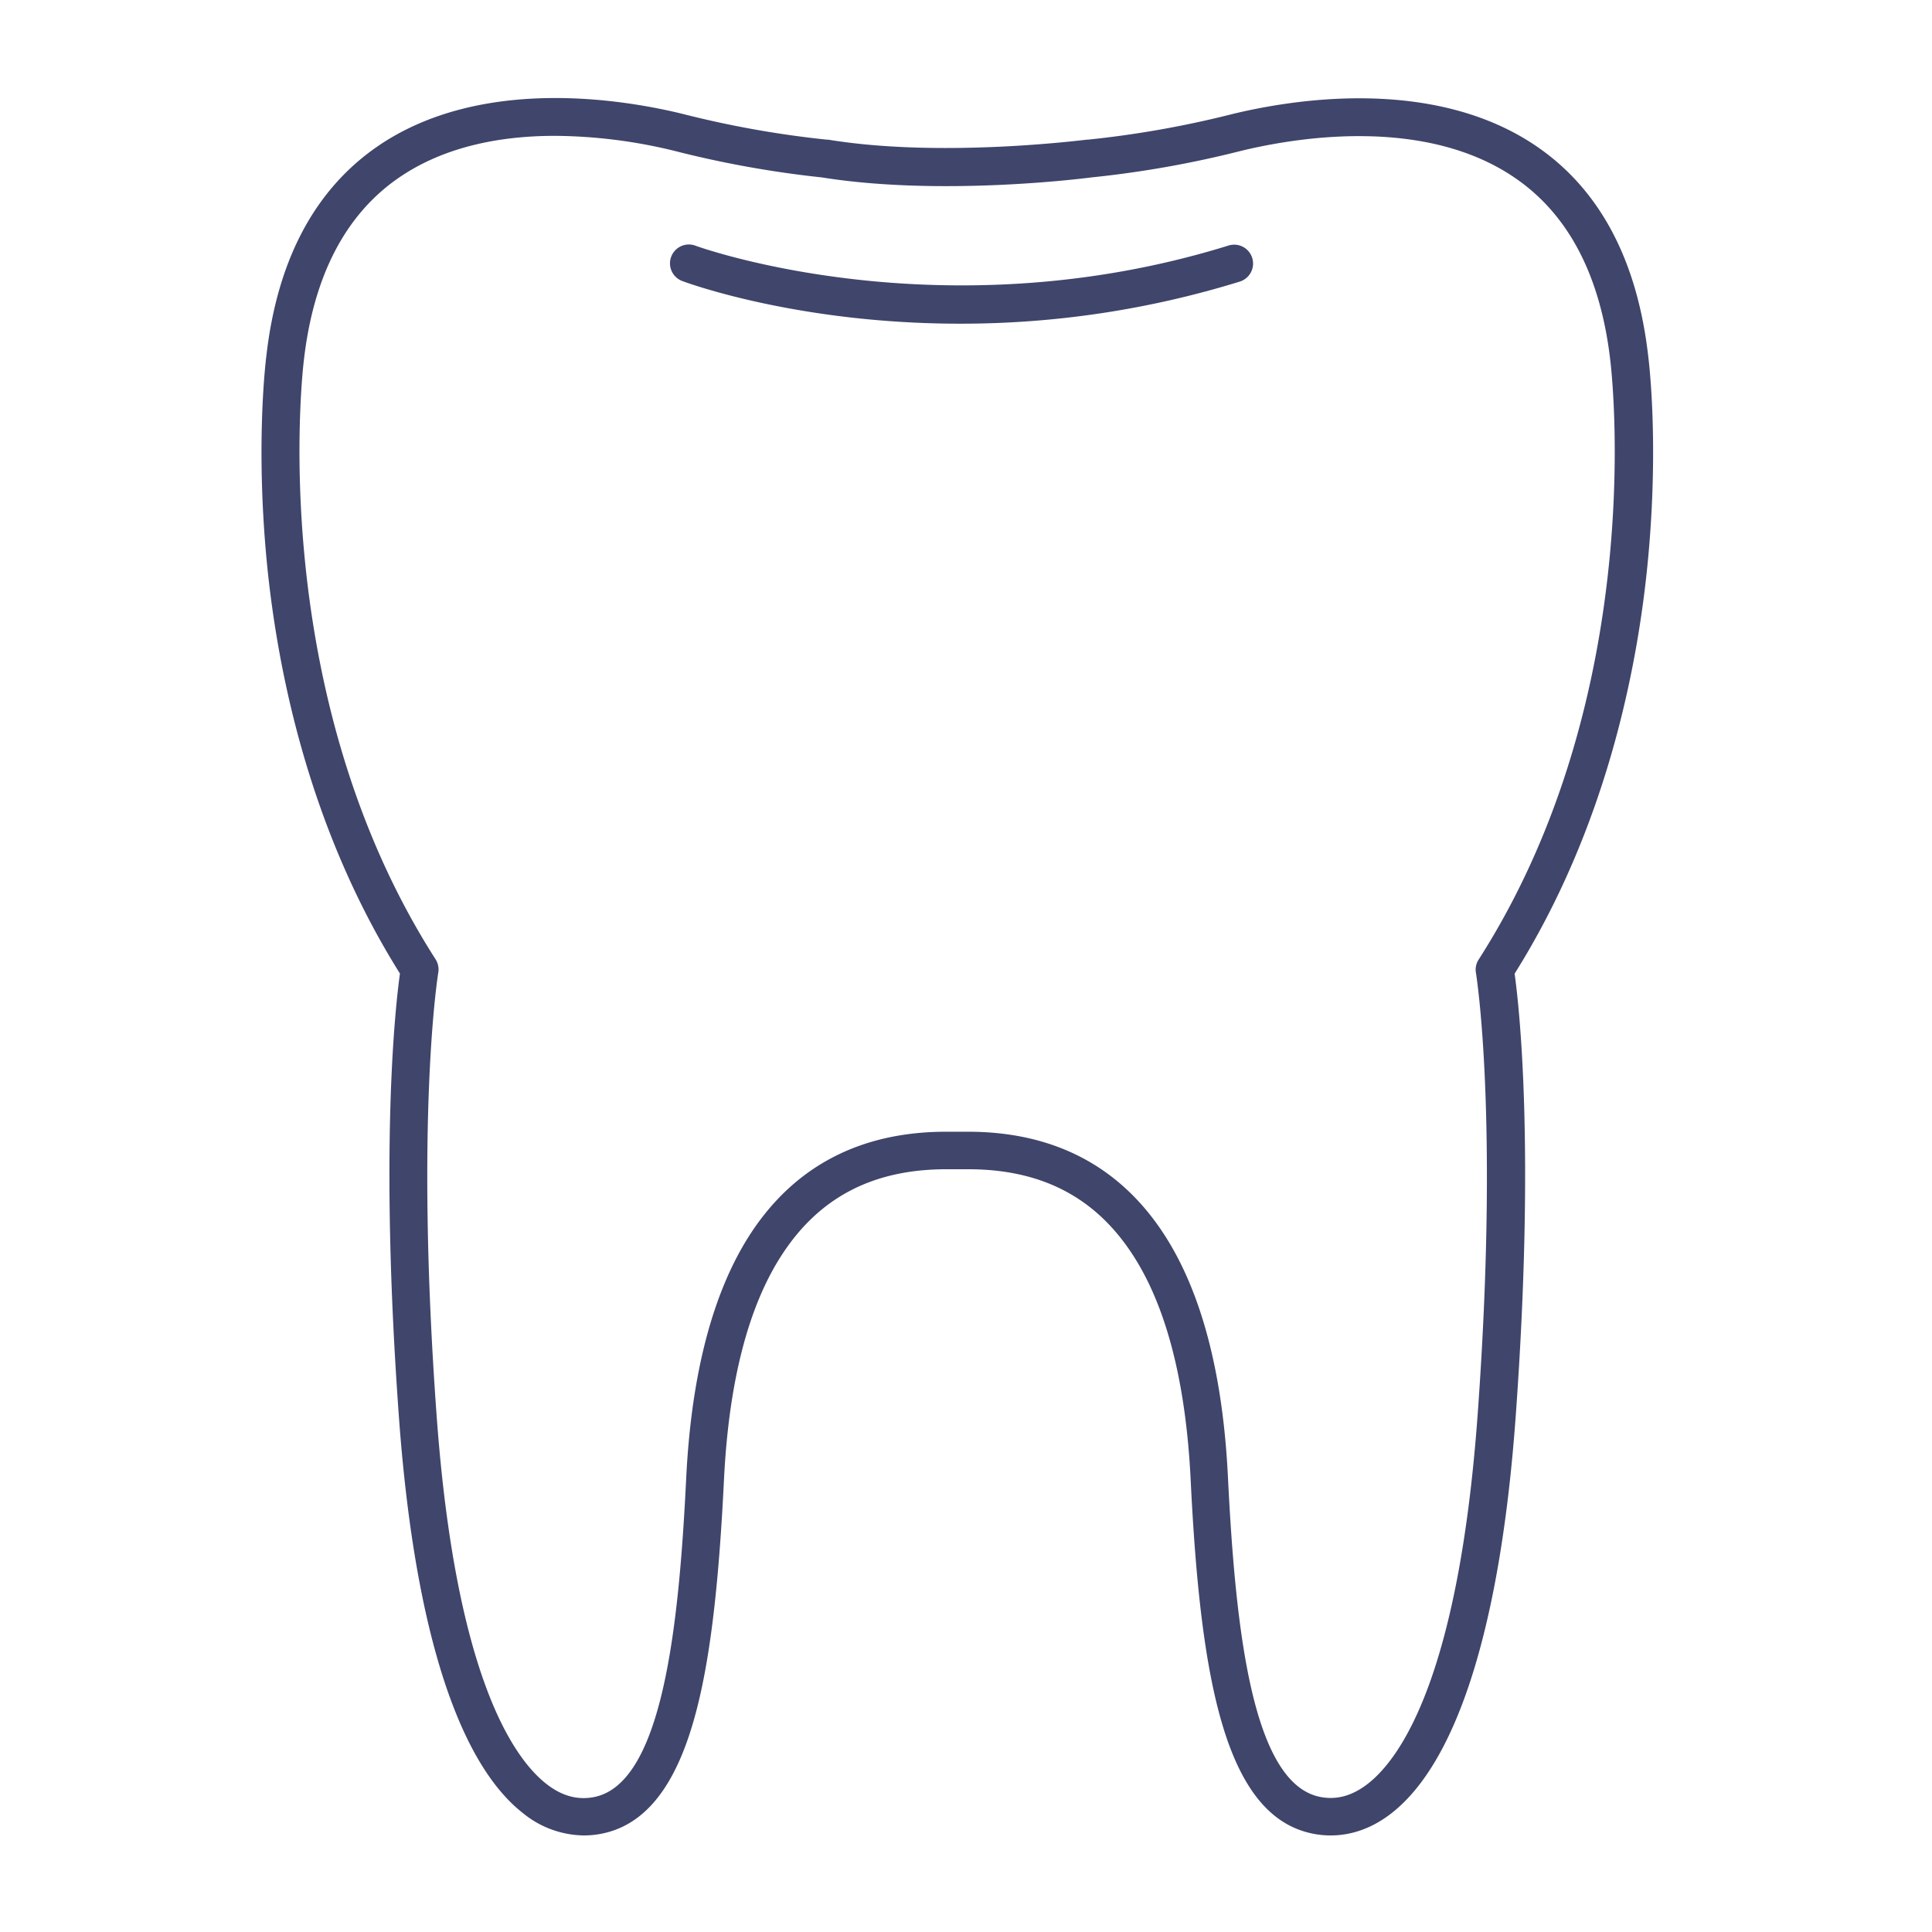 <?xml version="1.0" ?><svg id="Lines" viewBox="0 0 512 512" xmlns="http://www.w3.org/2000/svg"><defs><style>.cls-1{fill:#3f456b;}</style></defs><title/><path class="cls-1" d="M154.72,486.41a26,26,0,0,1-16.08-5.87c-17.54-13.66-28.93-50-32.93-105.13-5.17-71.19-.93-108.71.28-117.41-24.16-38.5-32.53-80.56-35.3-109.24-3-31.47-.22-53.52-.1-54.44C73.45,69.13,83.26,50.5,99.75,39c27.67-19.24,66.19-12.52,81.46-8.74A266.66,266.66,0,0,0,219,37l.4,0c30.39,5,68.37,0,68.75,0l.25,0a266.88,266.88,0,0,0,37.77-6.67c15.28-3.78,53.79-10.5,81.46,8.74,16.49,11.46,26.3,30.09,29.17,55.37.11.84,2.92,22.89-.11,54.36-2.76,28.67-11.14,70.73-35.3,109.23,1.21,8.7,5.45,46.21.28,117.4-4,55.11-15.39,91.45-32.93,105.11-6.22,4.85-13.23,6.74-20.28,5.5-23.71-4.19-30.31-40.56-32.92-93.88-1.27-25.88-6.45-46-15.42-59.73-9.9-15.18-24.14-22.57-43.53-22.57h-5.78c-19.39,0-33.63,7.39-43.53,22.57-9,13.75-14.15,33.85-15.42,59.73-1.44,29.31-3.84,48.76-7.8,63-5.19,18.71-13.41,28.8-25.12,30.88A24,24,0,0,1,154.72,486.41ZM147.06,36c-13.83,0-29.13,2.59-41.6,11.26-14,9.75-22.41,26-24.94,48.29-.12,1-10.75,87.41,34.91,158.67a5,5,0,0,1,.72,3.53c-.07.37-6.2,38-.47,117,5,69.44,20.4,91.18,29.11,98,4,3.14,8.09,4.3,12.38,3.54,18.26-3.23,22.72-44.56,24.68-84.56,1.36-27.68,7.09-49.45,17-64.71,11.72-18,29.19-27.1,51.9-27.1h5.78c22.71,0,40.18,9.12,51.9,27.1,9.95,15.26,15.68,37,17,64.71,2,40,6.42,81.29,24.68,84.52,4.3.77,8.35-.4,12.39-3.54,8.7-6.78,24.06-28.51,29.1-97.94,5.73-78.93-.4-116.58-.46-116.95a4.93,4.93,0,0,1,.72-3.53c45.72-71.37,35-157.71,34.91-158.57-2.54-22.38-10.93-38.63-25-48.38-24.31-16.91-59.39-10.7-73.35-7.24a275.35,275.35,0,0,1-39.22,6.92c-2.86.37-40.1,5-71.37,0A275.21,275.21,0,0,1,178.81,40,136.28,136.28,0,0,0,147.06,36Z"/><path class="cls-1" d="M254.4,85.78c-42.47,0-71.63-10.58-73.44-11.25a5,5,0,1,1,3.48-9.37c.72.26,65.15,23.49,141.13-.09a5,5,0,1,1,3,9.55A250.15,250.15,0,0,1,254.4,85.78Z"/></svg>